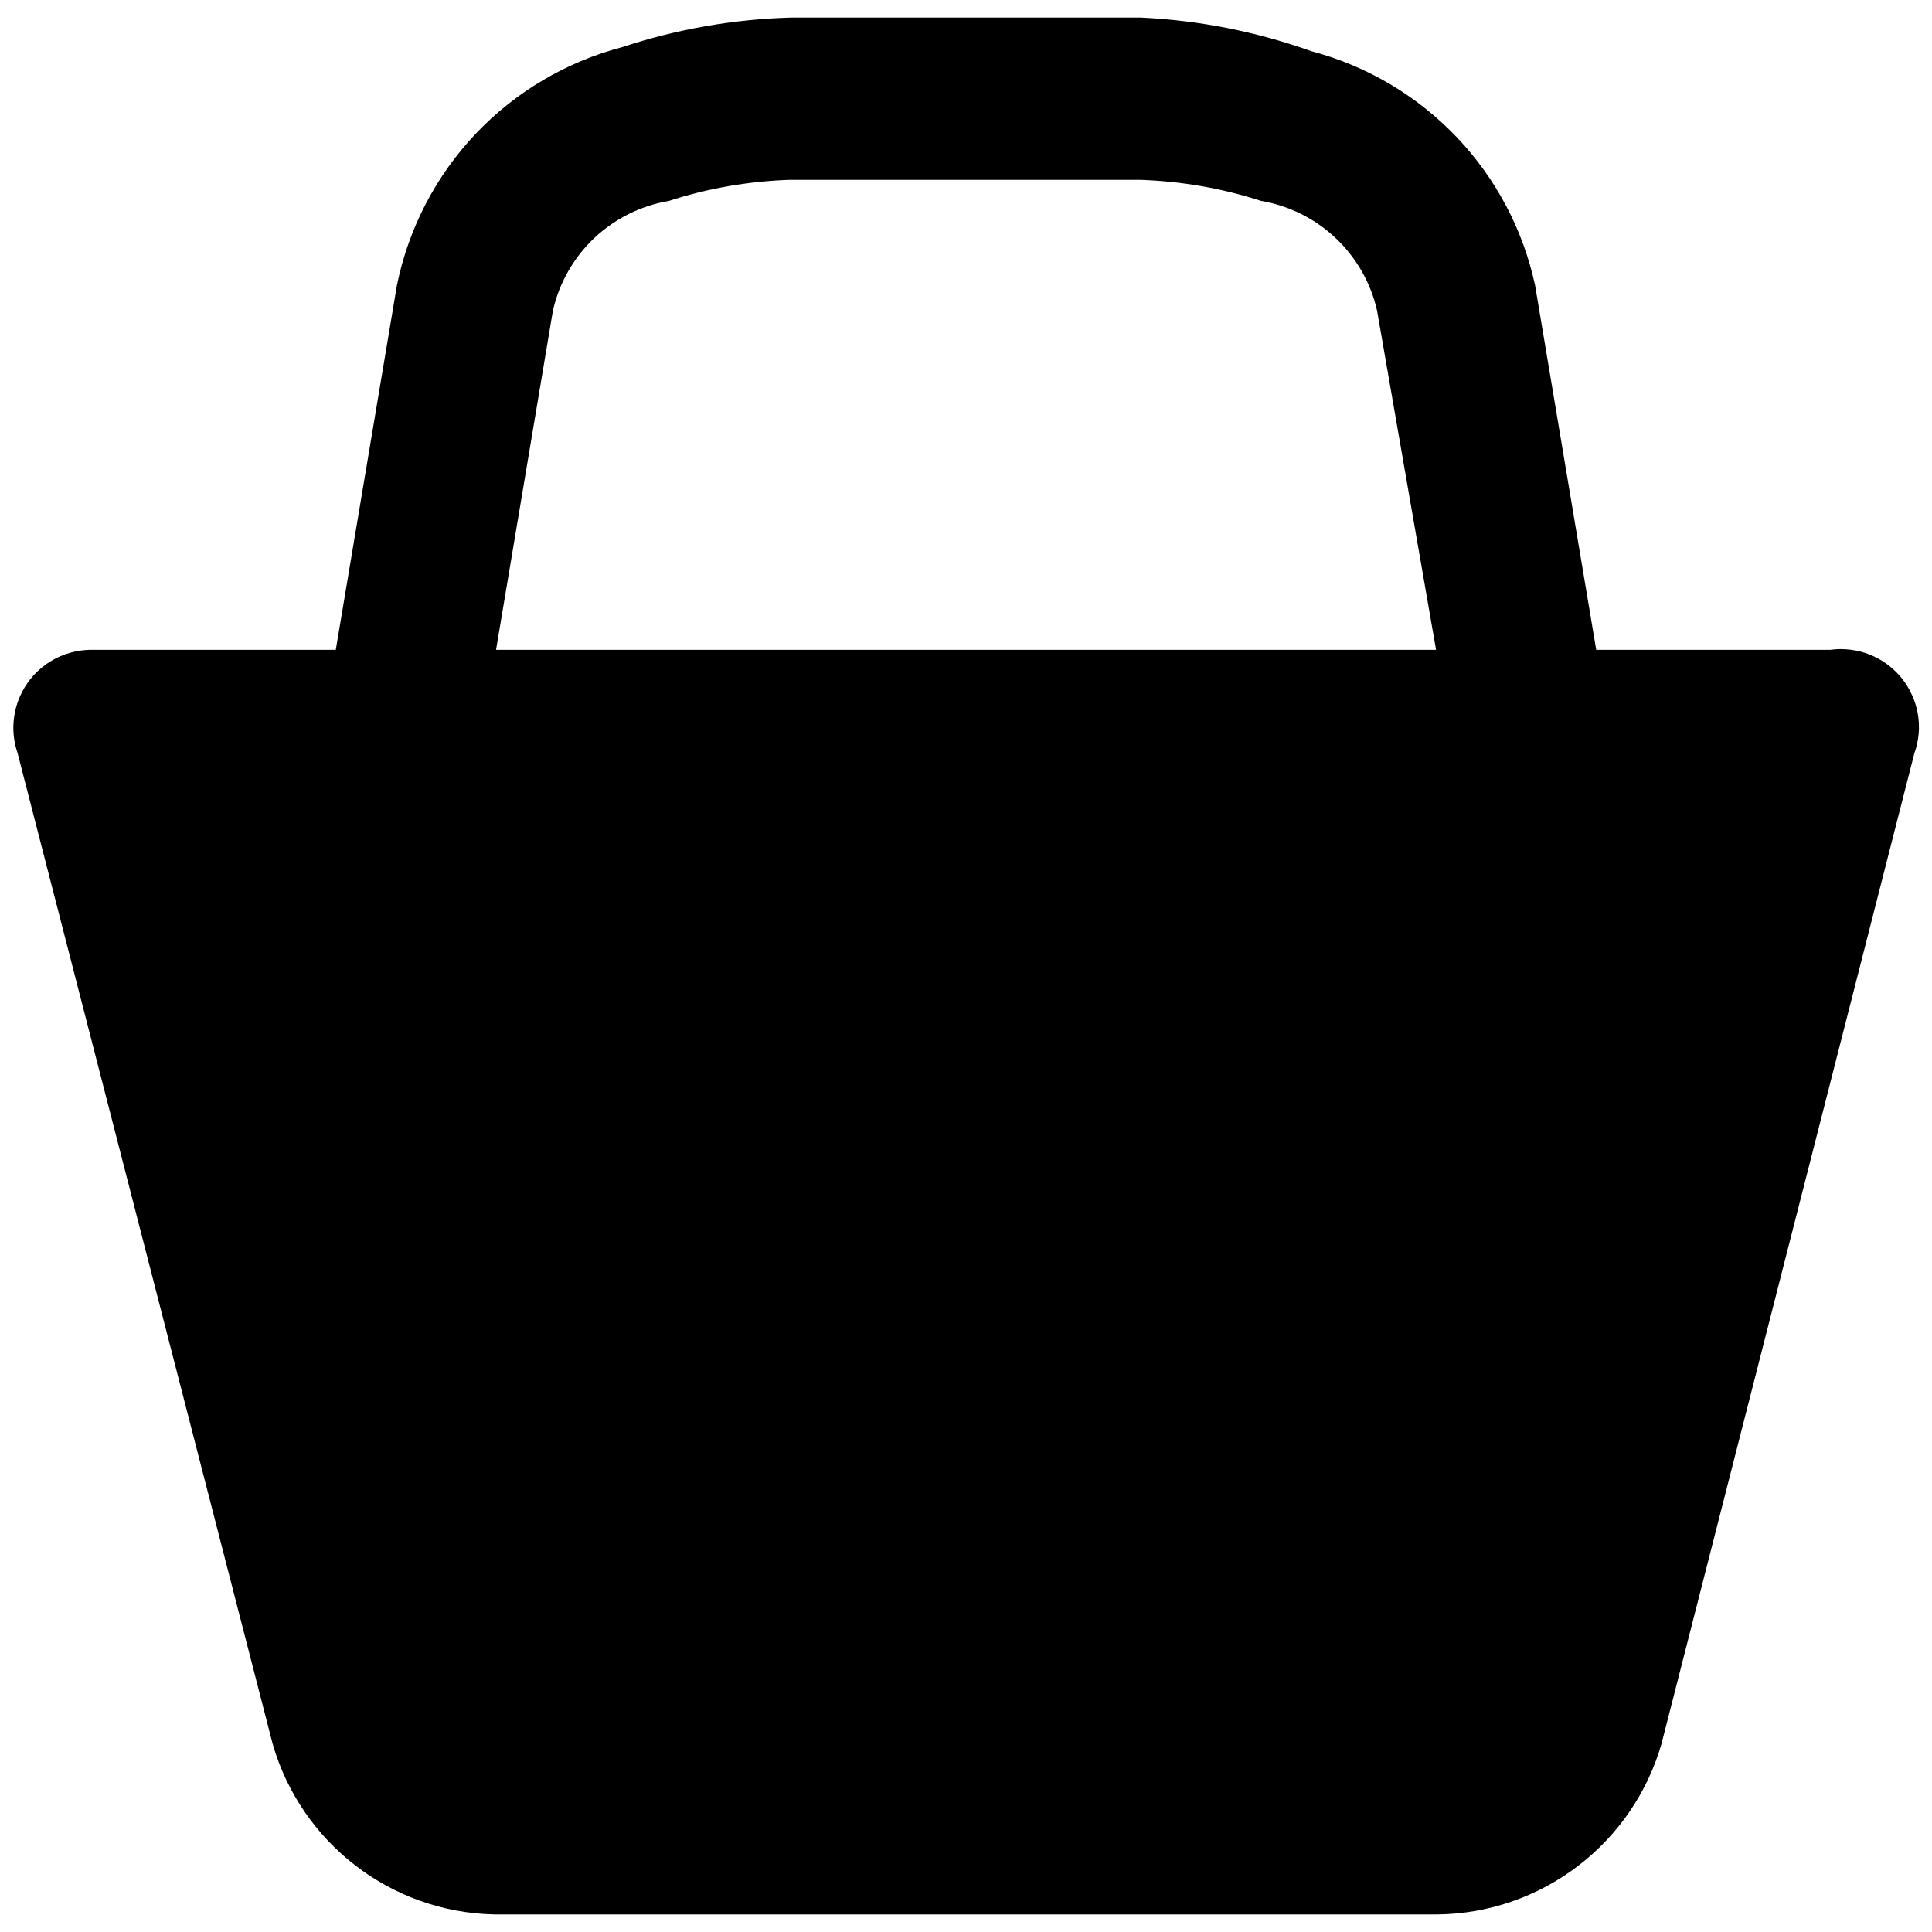 <svg width="20" height="20" viewBox="0 0 20 20" fill="none" xmlns="http://www.w3.org/2000/svg">
<path d="M18.946 6.727H16.524L15.891 2.953C15.766 2.375 15.484 1.843 15.076 1.416C14.668 0.989 14.149 0.682 13.578 0.531C13.01 0.328 12.414 0.21 11.811 0.182H8.189C7.596 0.198 7.008 0.301 6.444 0.487C5.863 0.639 5.336 0.95 4.923 1.386C4.511 1.822 4.229 2.364 4.109 2.953L3.476 6.727H0.924C0.797 6.731 0.673 6.764 0.562 6.824C0.45 6.884 0.354 6.97 0.282 7.074C0.21 7.178 0.163 7.298 0.146 7.423C0.128 7.549 0.141 7.676 0.182 7.796L2.822 18.051C3.116 19.076 4.044 19.794 5.113 19.818H14.887C15.411 19.811 15.919 19.635 16.336 19.316C16.752 18.998 17.055 18.555 17.2 18.051L19.818 7.796C19.865 7.666 19.877 7.525 19.853 7.388C19.829 7.252 19.77 7.124 19.683 7.016C19.595 6.909 19.481 6.826 19.352 6.775C19.223 6.725 19.083 6.708 18.946 6.727ZM5.135 6.727L5.724 3.214C5.789 2.928 5.938 2.667 6.151 2.465C6.365 2.263 6.634 2.129 6.924 2.08C7.327 1.949 7.744 1.877 8.167 1.862H11.811C12.234 1.877 12.651 1.949 13.055 2.08C13.345 2.129 13.613 2.263 13.827 2.465C14.041 2.667 14.19 2.928 14.255 3.214L14.866 6.727H5.135Z" fill="black"/>
</svg>
